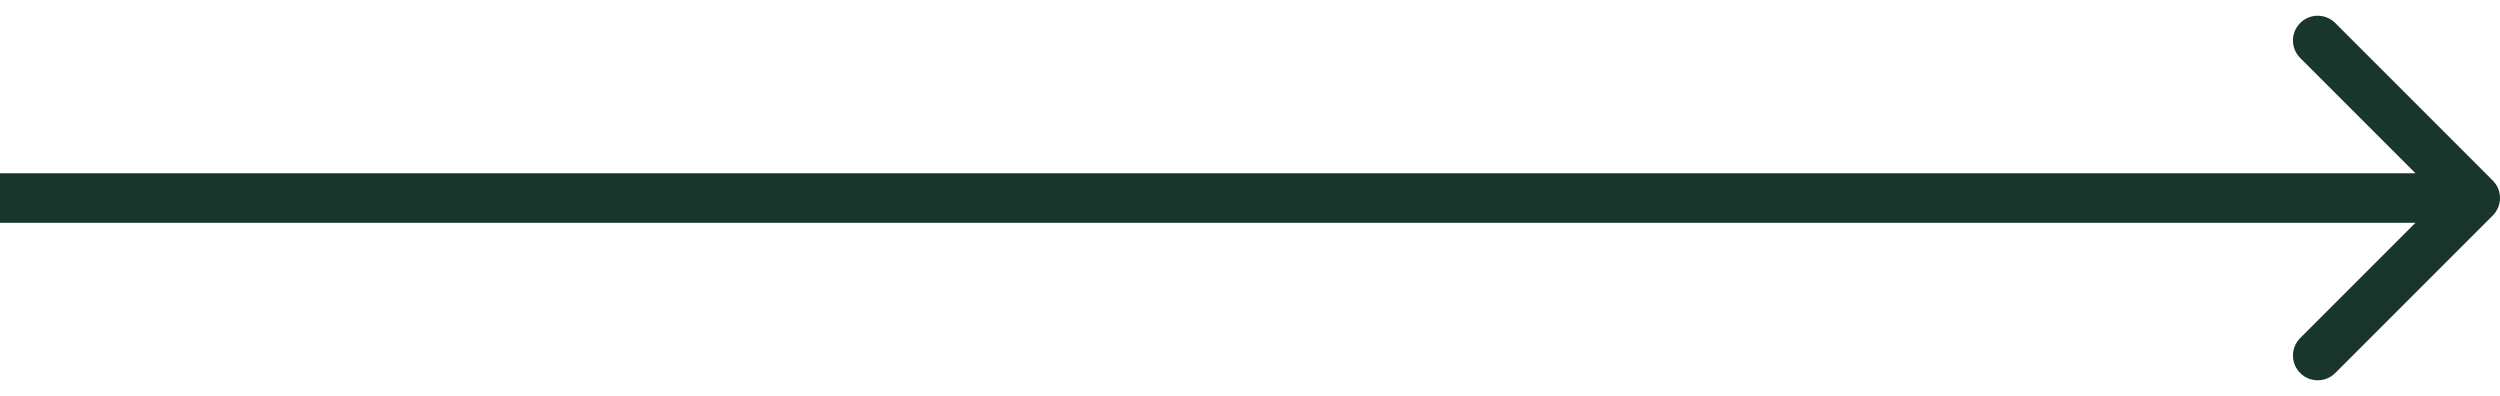 <svg width="101" height="16" viewBox="0 0 101 16" fill="none" xmlns="http://www.w3.org/2000/svg">
<path d="M100.707 8.707C101.098 8.317 101.098 7.683 100.707 7.293L94.343 0.929C93.953 0.538 93.32 0.538 92.929 0.929C92.538 1.319 92.538 1.953 92.929 2.343L98.586 8L92.929 13.657C92.538 14.047 92.538 14.681 92.929 15.071C93.32 15.462 93.953 15.462 94.343 15.071L100.707 8.707ZM0 9H100V7H0V9Z" fill="#18362B"/>
</svg>
